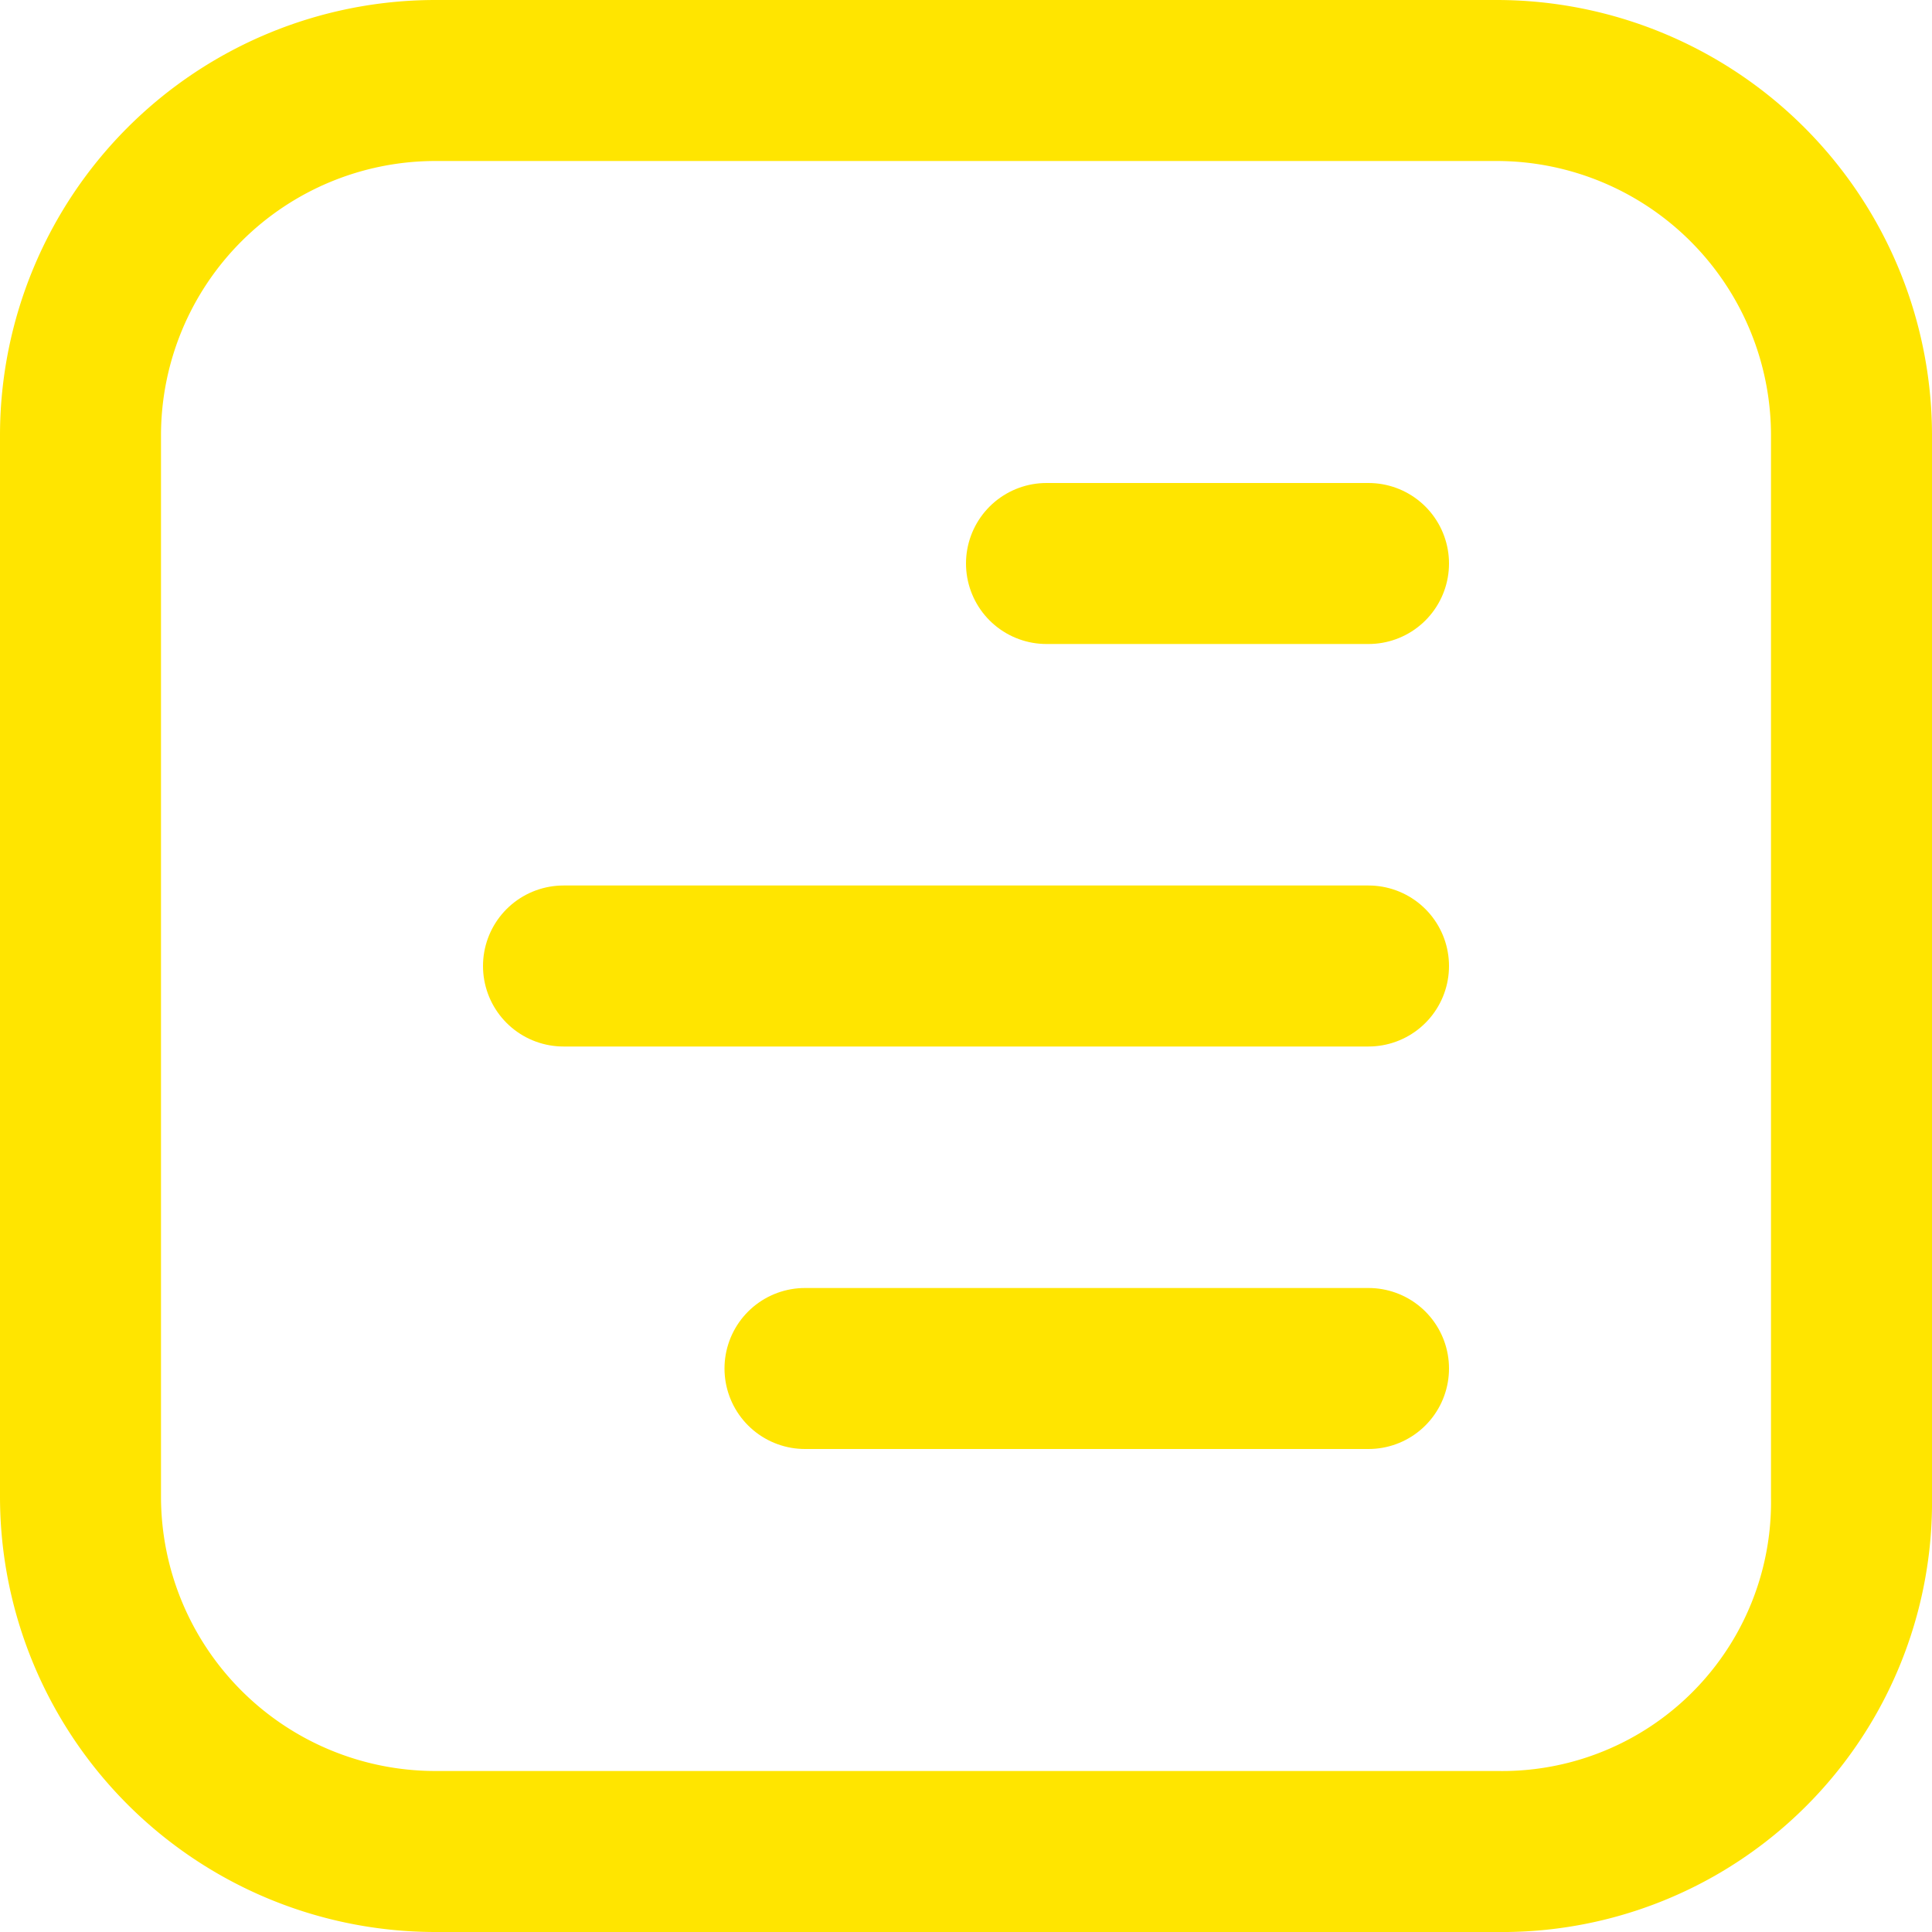 <svg id="Слой_1" data-name="Слой 1" xmlns="http://www.w3.org/2000/svg" viewBox="0 0 24 24"><defs><style>.cls-1{fill:none;stroke:#ffe500;stroke-linecap:round;stroke-linejoin:round;stroke-width:2px;}</style></defs><title>btn-gamburger</title><path class="cls-1" d="M694,391.6V378.4a4.41,4.41,0,0,0-4.4-4.4H676.4a4.41,4.41,0,0,0-4.4,4.4v13.2a4.41,4.41,0,0,0,4.4,4.4h13.2A4.34,4.34,0,0,0,694,391.6Z" transform="translate(-671 -373)"/><path class="cls-1" d="M688,380h-4" transform="translate(-671 -373)"/><path class="cls-1" d="M688,385H678" transform="translate(-671 -373)"/><path class="cls-1" d="M688,390h-7" transform="translate(-671 -373)"/></svg>